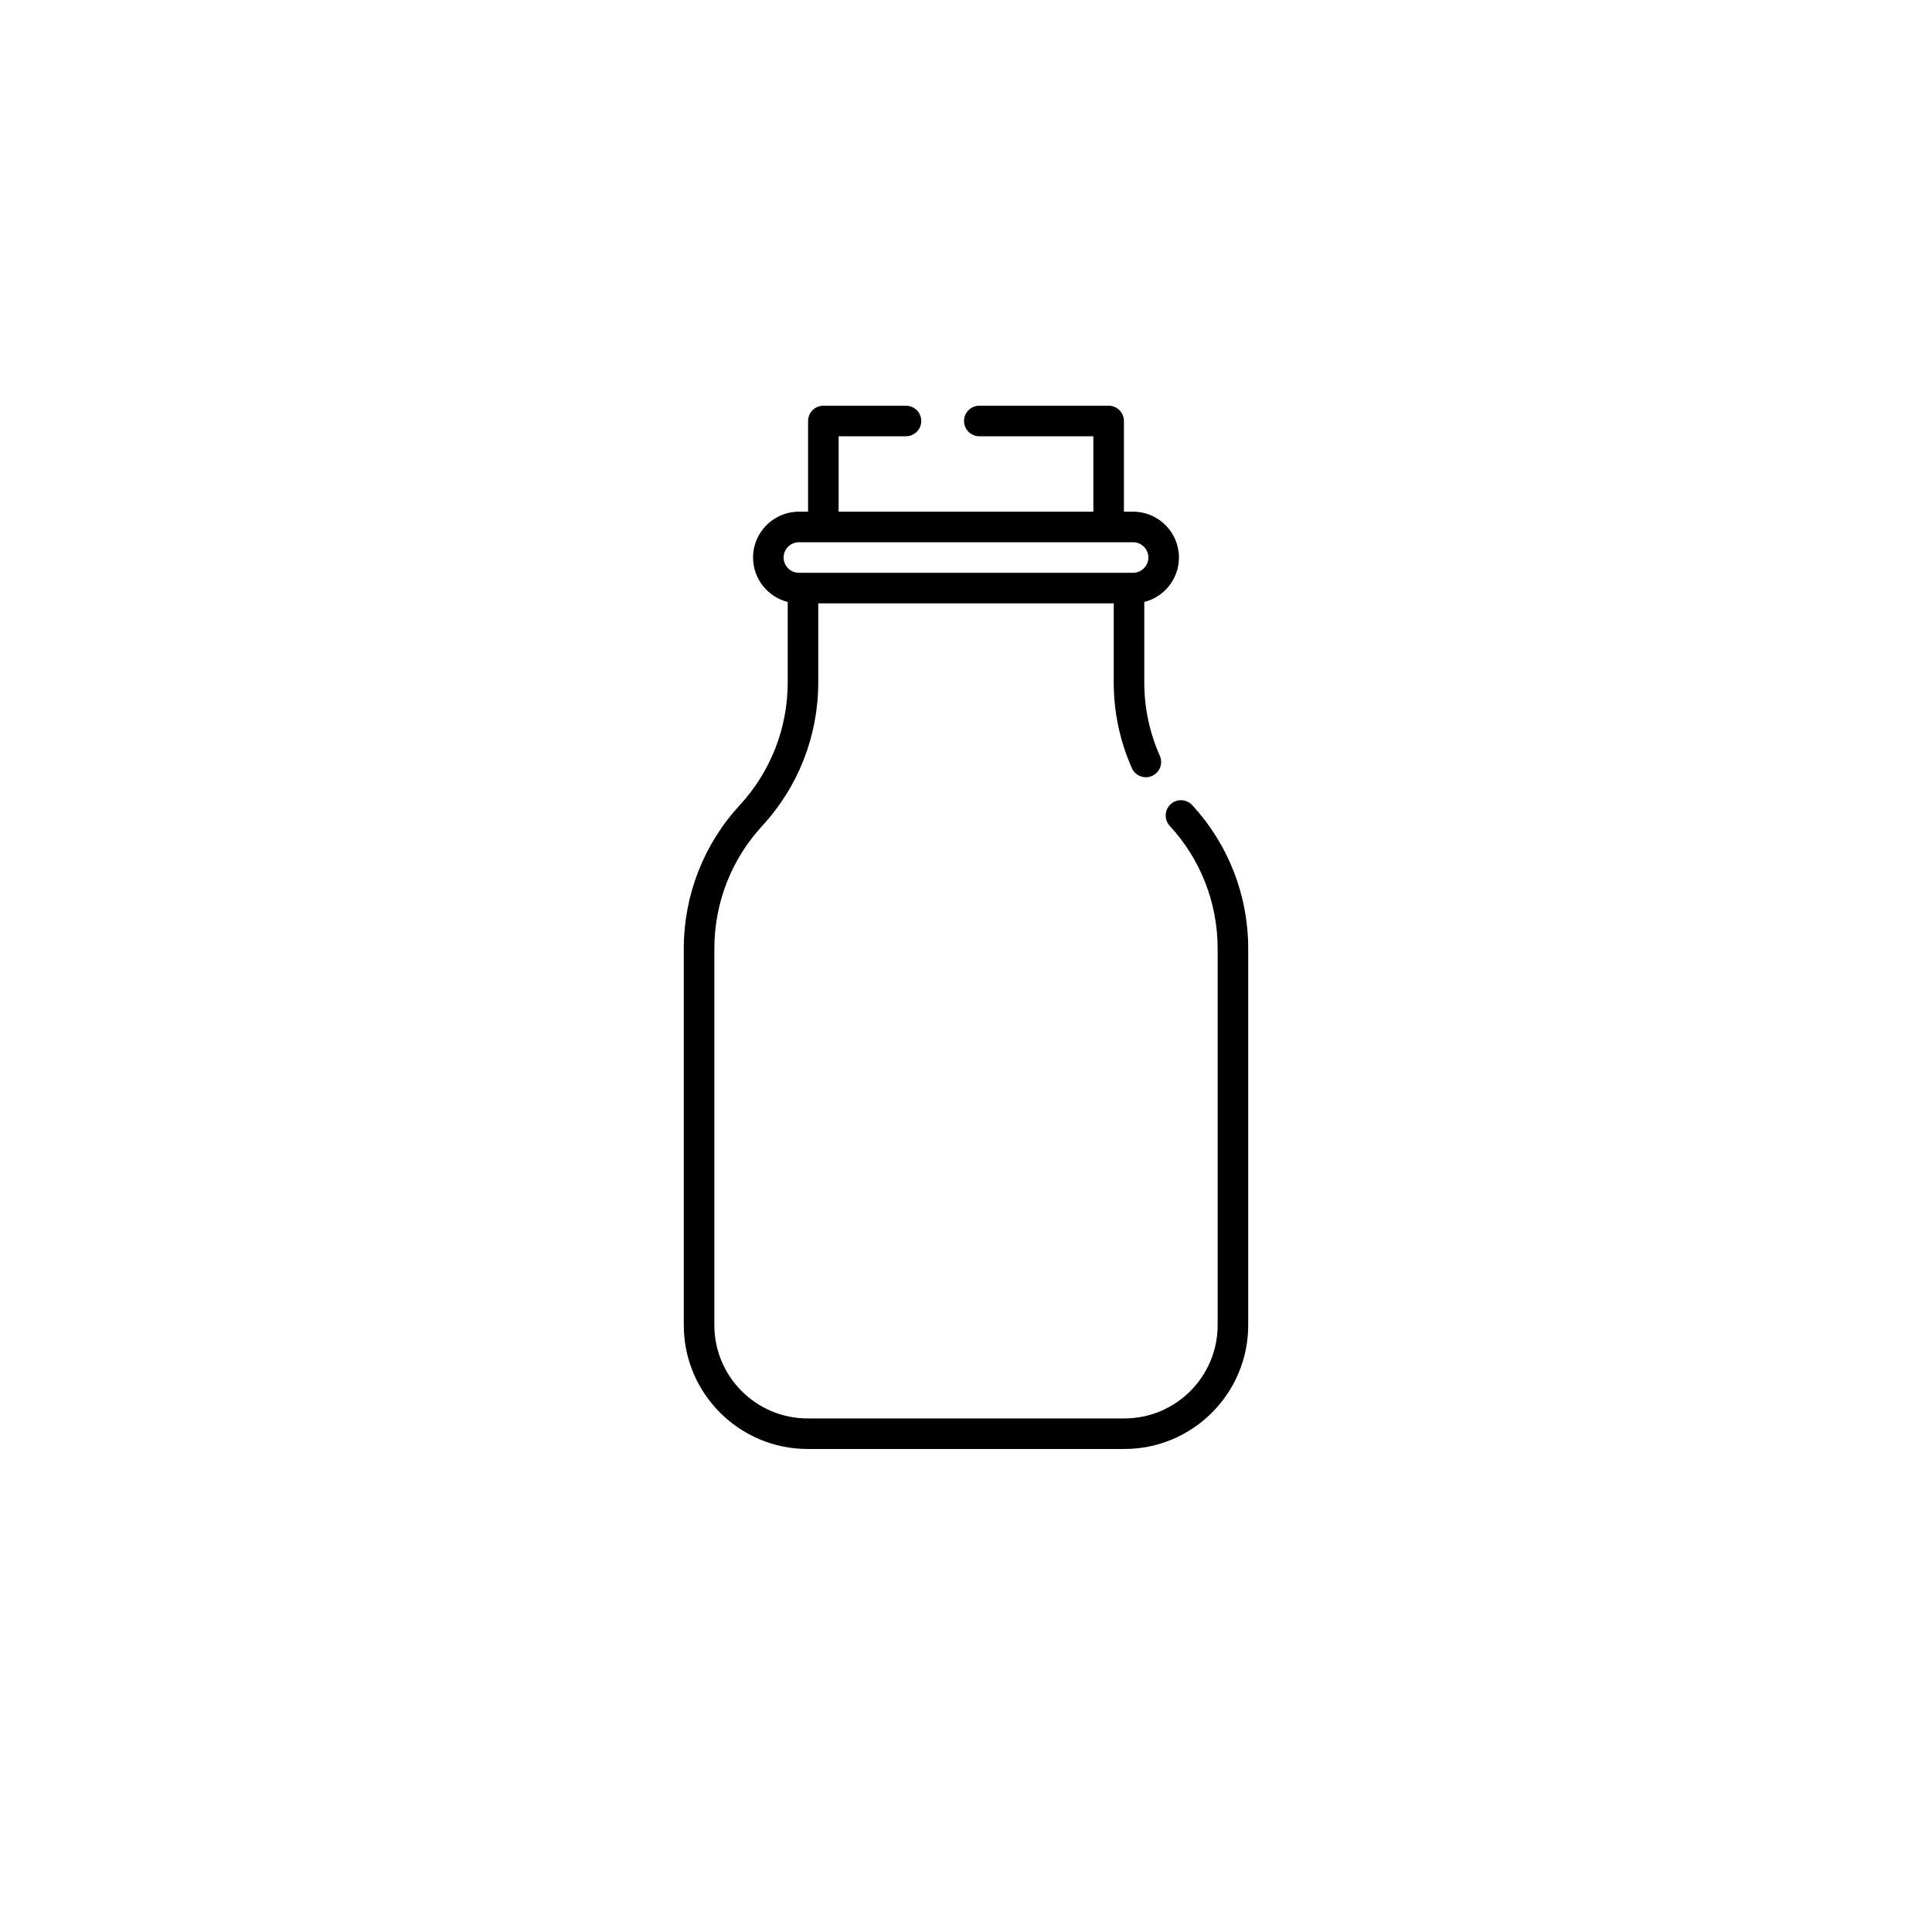 <svg width="100" height="100" viewBox="0 0 100 100" fill="none" xmlns="http://www.w3.org/2000/svg">
<g clip-path="url(#clip0)">
<path d="M61.709 41.673C61.413 41.352 60.912 41.331 60.591 41.627C60.27 41.923 60.249 42.424 60.545 42.745C62.145 44.48 63.025 46.736 63.025 49.096V68.592C63.025 71.253 60.861 73.418 58.2 73.418H41.8C39.139 73.418 36.975 71.253 36.975 68.592V49.096C36.975 46.736 37.855 44.48 39.455 42.745C41.324 40.716 42.353 38.08 42.353 35.321V31.23H57.647V35.321C57.647 36.859 57.962 38.353 58.586 39.759C58.763 40.159 59.23 40.339 59.629 40.162C60.029 39.985 60.209 39.518 60.032 39.118C59.499 37.915 59.228 36.638 59.228 35.321V31.158C60.258 30.898 61.022 29.965 61.022 28.857C61.022 27.548 59.957 26.484 58.648 26.484H58.174V21.791C58.174 21.354 57.82 21 57.383 21H50.69C50.253 21 49.898 21.354 49.898 21.791C49.898 22.227 50.253 22.581 50.69 22.581H56.592V26.484H43.408V22.581H46.893C47.33 22.581 47.684 22.227 47.684 21.791C47.684 21.354 47.33 21 46.893 21H42.617C42.18 21 41.826 21.354 41.826 21.791V26.484H41.352C40.043 26.484 38.978 27.548 38.978 28.857C38.978 29.965 39.742 30.898 40.772 31.158V35.321C40.772 37.681 39.891 39.937 38.291 41.673C36.422 43.701 35.393 46.338 35.393 49.096V68.592C35.393 72.125 38.267 74.999 41.8 74.999H58.2C61.733 74.999 64.607 72.125 64.607 68.592V49.096C64.607 46.338 63.578 43.701 61.709 41.673ZM41.352 28.066H58.648C59.085 28.066 59.44 28.421 59.44 28.857C59.44 29.293 59.085 29.648 58.648 29.648H41.352C40.915 29.648 40.56 29.293 40.56 28.857C40.56 28.421 40.915 28.066 41.352 28.066V28.066Z" fill="black"/>
</g>
<defs>
<clipPath id="clip0">
<rect width="54" height="54" fill="white" transform="translate(23 21)"/>
</clipPath>
</defs>
</svg>
